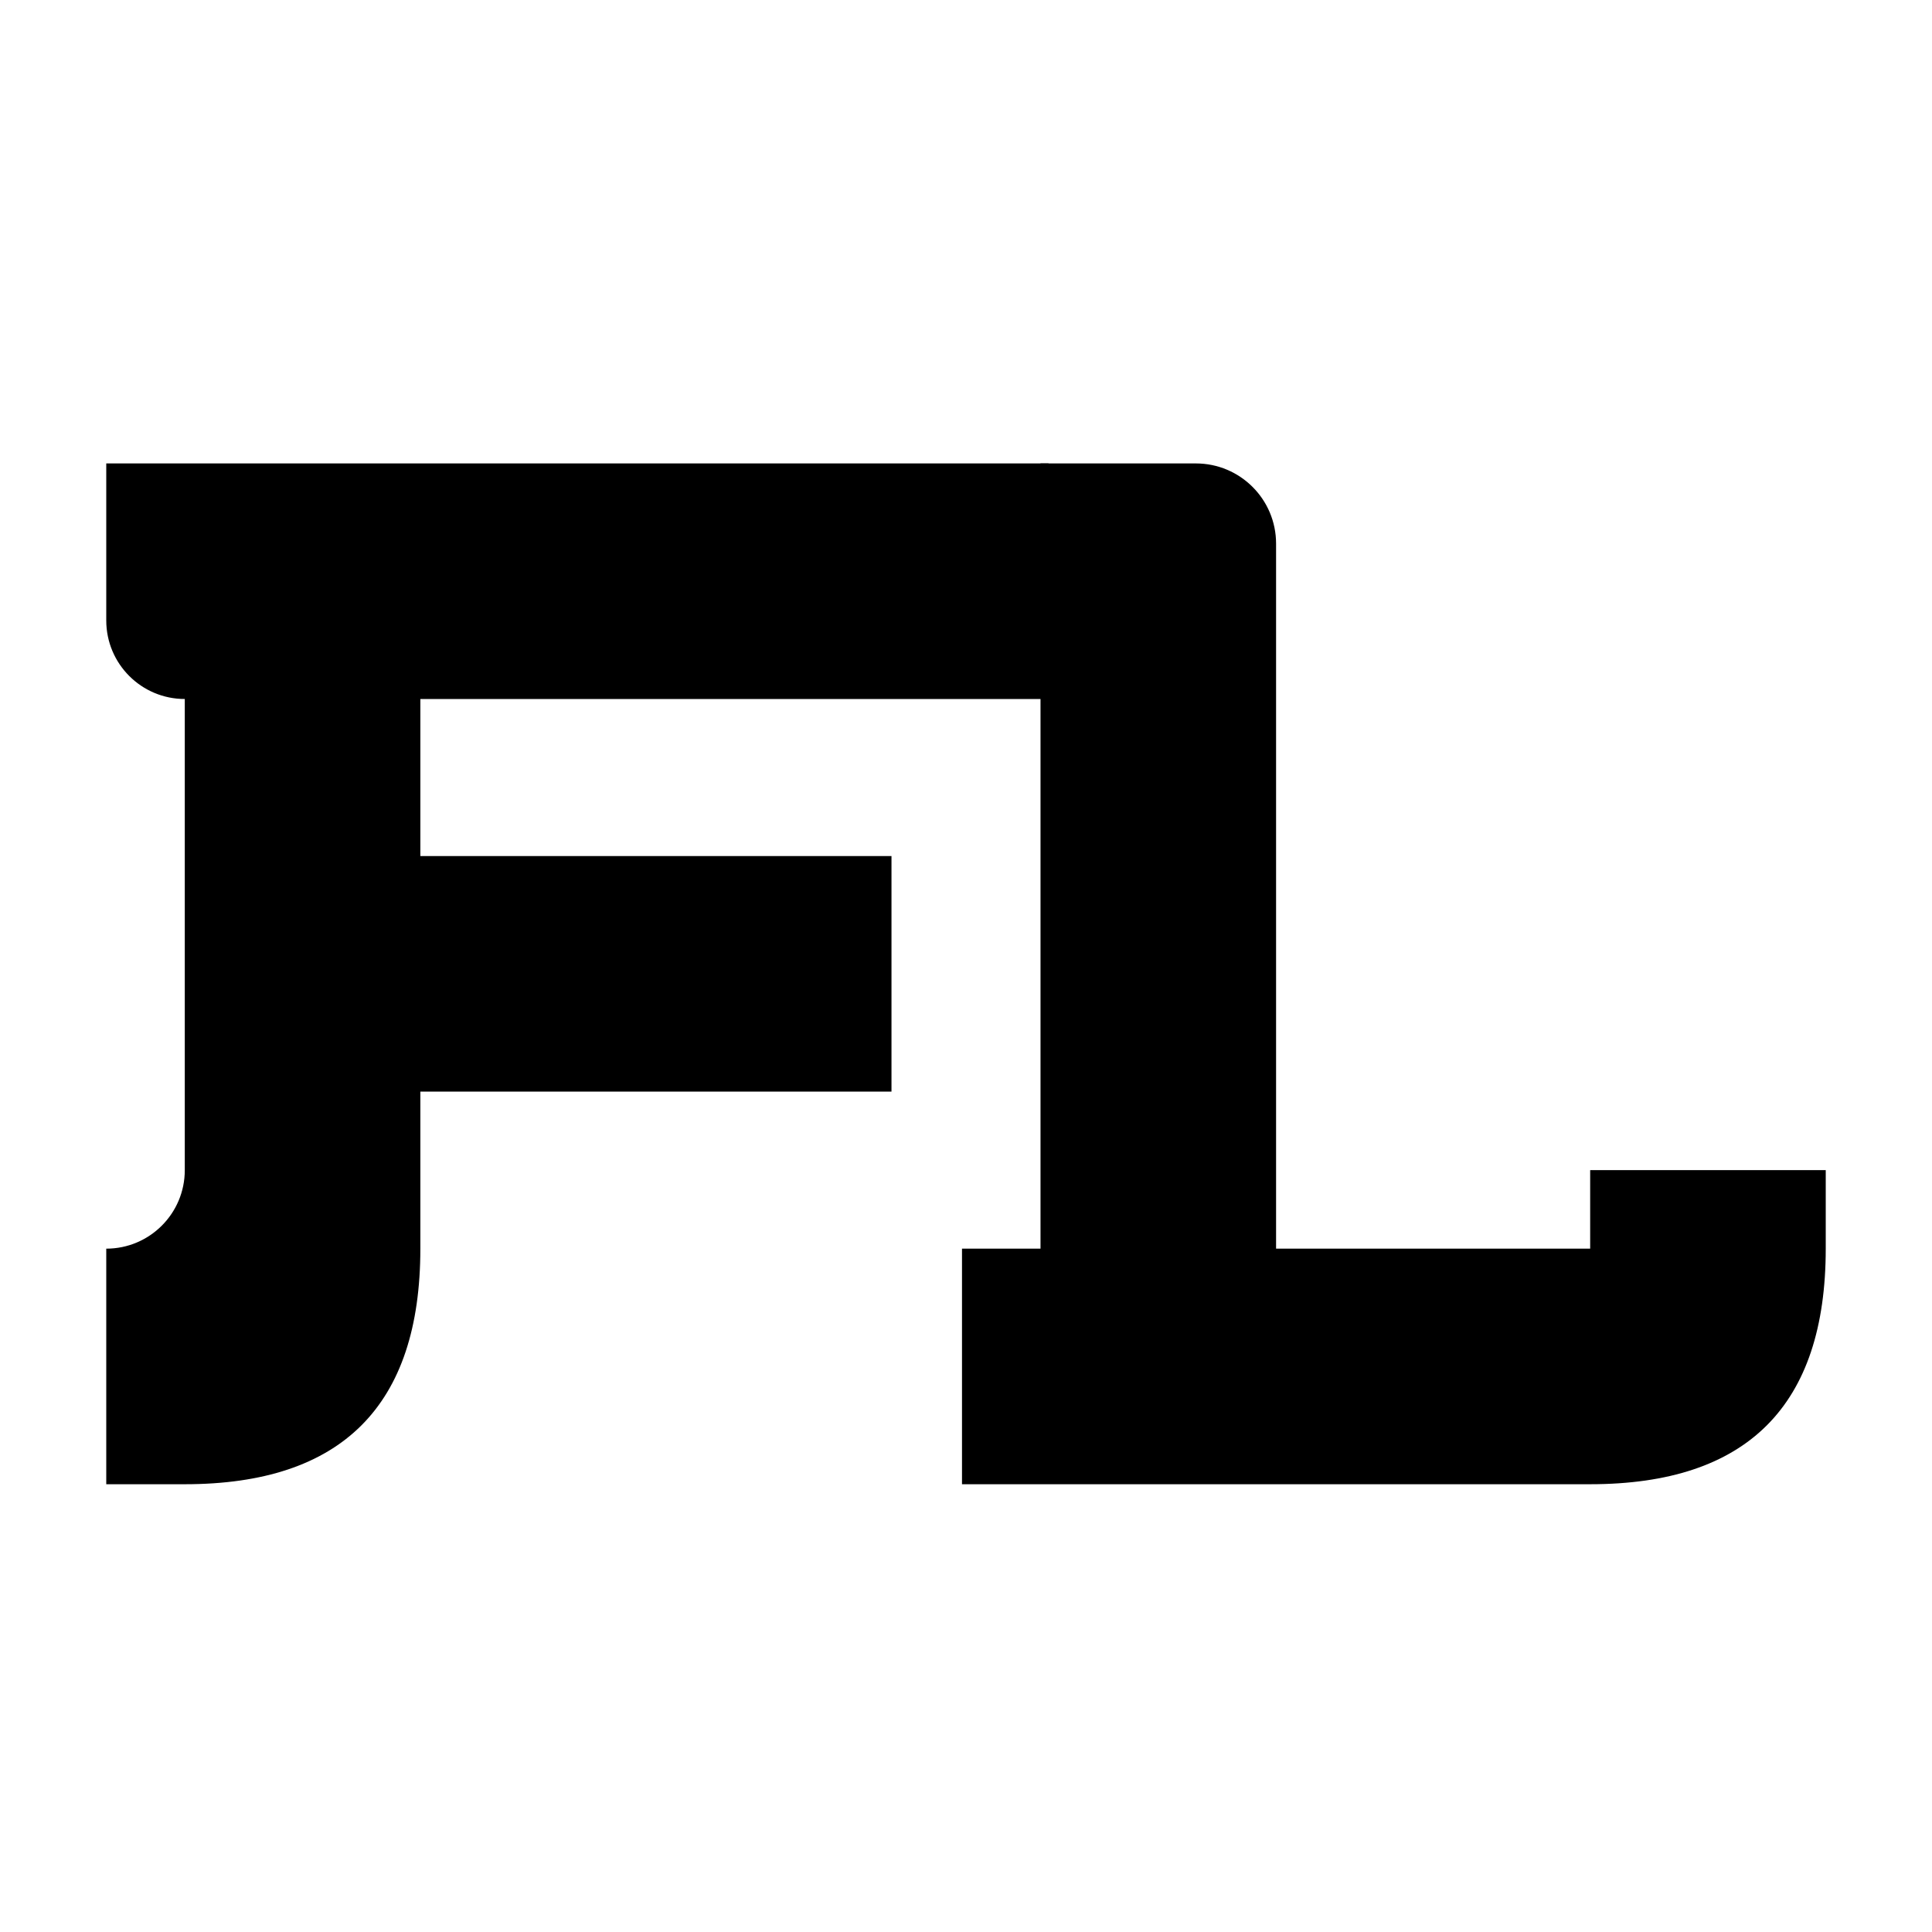 <?xml version="1.0" encoding="utf-8"?>
<!-- Generator: Adobe Illustrator 24.0.2, SVG Export Plug-In . SVG Version: 6.00 Build 0)  -->
<svg version="1.0" id="Capa_1" xmlns="http://www.w3.org/2000/svg" xmlns:xlink="http://www.w3.org/1999/xlink" x="0px" y="0px"
	 viewBox="0 0 1800 1800" style="enable-background:new 0 0 1800 1800;" xml:space="preserve">
<g>
	<path d="M391.63,1163.35c0,146.31-73.16,219.47-219.47,219.47H99v-219.47h0c40.4,0,73.16-32.75,73.16-73.16V651.24h0
		c-40.4,0-73.16-32.75-73.16-73.16V431.77h877.89v219.47H391.63v146.32h438.95v219.47H391.63V1163.35z"/>
	<path d="M969.42,1163.35V431.77h144.73c41.28,0,74.74,33.46,74.74,74.74v656.84h292.63v-73.16H1701v73.16
		c0,146.31-73.16,219.47-219.47,219.47H896.27v-219.47H969.42z"/>
</g>
</svg>
